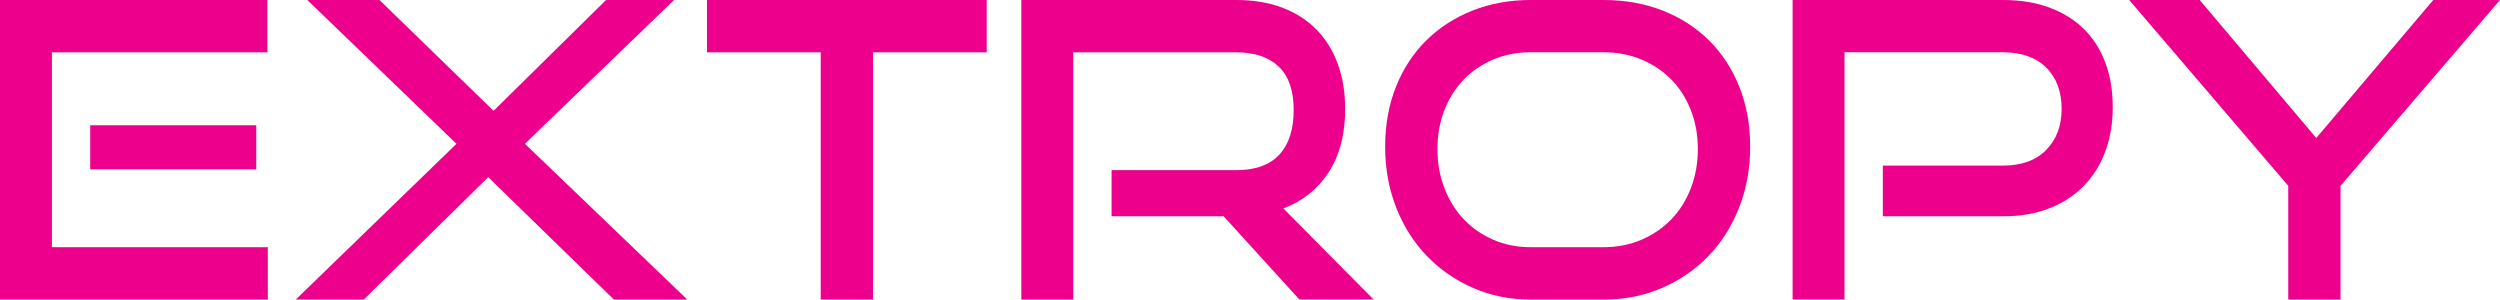 <?xml version="1.0" encoding="UTF-8"?>
<svg id="Layer_2" data-name="Layer 2" xmlns="http://www.w3.org/2000/svg" viewBox="0 0 838 100.4">
  <defs>
    <style>
      .cls-1 {
        fill: #ec008c;
      }
    </style>
  </defs>
  <g id="PAGINA_PRINCIPALA" data-name="PAGINA PRINCIPALA">
    <g>
      <path class="cls-1" d="m0,100.4V0h89.63v17.54H17.4v65.32h72.37v17.54H0Zm30.24-43.64v-14.78h55.66v14.78H30.24Z"/>
      <path class="cls-1" d="m205.77,100.4l-42.12-41.02-41.71,41.02h-22.79l53.86-52.2L103.02,0h24.17l38.25,37.15L203.15,0h22.79l-49.99,48.2,54.41,52.2h-24.58Z"/>
      <path class="cls-1" d="m275.1,100.4V17.54h-38.12V0h93.77v17.54h-38.12v82.86h-17.54Z"/>
      <path class="cls-1" d="m435.57,100.4l-25.41-27.9h-37.56v-15.47h41.85c6.35,0,11.14-1.73,14.36-5.18,3.22-3.45,4.83-8.45,4.83-14.98s-1.68-11.39-5.04-14.57c-3.36-3.18-8.08-4.76-14.16-4.76h-54.69v82.86h-17.4V0h72.09c5.71,0,10.82.85,15.33,2.55,4.51,1.7,8.33,4.14,11.46,7.32,3.13,3.18,5.52,7.02,7.18,11.53,1.66,4.51,2.49,9.58,2.49,15.19,0,8.38-1.82,15.4-5.46,21.06-3.64,5.66-8.72,9.74-15.26,12.22l30.24,30.52h-24.86Z"/>
      <path class="cls-1" d="m513.05,100.4c-7,0-13.46-1.31-19.4-3.94-5.94-2.62-11.1-6.21-15.47-10.77-4.37-4.56-7.78-9.96-10.22-16.23-2.44-6.26-3.66-13.03-3.66-20.3s1.22-14.09,3.66-20.16c2.44-6.08,5.85-11.26,10.22-15.54,4.37-4.28,9.53-7.6,15.47-9.94,5.94-2.35,12.41-3.52,19.4-3.52h24.44c7.27,0,13.92,1.2,19.96,3.59,6.03,2.4,11.21,5.76,15.54,10.08,4.33,4.33,7.69,9.51,10.08,15.54,2.39,6.03,3.59,12.68,3.59,19.96s-1.22,14.04-3.66,20.3c-2.44,6.26-5.85,11.67-10.22,16.23-4.37,4.56-9.55,8.15-15.54,10.77-5.99,2.62-12.57,3.94-19.75,3.94h-24.44Zm24.44-17.54c4.6,0,8.84-.83,12.71-2.49,3.87-1.66,7.2-3.94,10.01-6.84,2.81-2.9,4.99-6.37,6.56-10.43,1.56-4.05,2.35-8.42,2.35-13.12s-.78-9.05-2.35-13.05c-1.57-4.01-3.75-7.43-6.56-10.29-2.81-2.85-6.15-5.09-10.01-6.7-3.87-1.61-8.1-2.42-12.71-2.42h-24.44c-4.51,0-8.68.81-12.5,2.42-3.82,1.61-7.11,3.85-9.87,6.7-2.76,2.85-4.93,6.26-6.49,10.22-1.57,3.96-2.35,8.33-2.35,13.12s.78,9.07,2.35,13.12c1.56,4.05,3.73,7.53,6.49,10.43,2.76,2.9,6.05,5.18,9.87,6.84,3.82,1.66,7.99,2.49,12.5,2.49h24.44Z"/>
      <path class="cls-1" d="m631.12,72.5v-16.99h40.33c6.17,0,10.98-1.75,14.43-5.25,3.45-3.5,5.18-8.1,5.18-13.81s-1.73-10.4-5.18-13.81c-3.45-3.41-8.26-5.11-14.43-5.11h-53.17v82.86h-17.4V0h70.57c5.8,0,10.98.85,15.54,2.55,4.56,1.7,8.4,4.1,11.53,7.18,3.13,3.09,5.52,6.84,7.18,11.26,1.66,4.42,2.49,9.39,2.49,14.91s-.83,10.38-2.49,14.85c-1.66,4.47-4.05,8.31-7.18,11.53-3.13,3.22-6.97,5.73-11.53,7.53-4.56,1.8-9.74,2.69-15.54,2.69h-40.33Z"/>
      <path class="cls-1" d="m767.02,100.4v-38.12L713.71,0h23.62l39.08,46.26L815.63,0h22.37l-53.45,62.28v38.12h-17.54Z"/>
    </g>
  </g>
</svg>